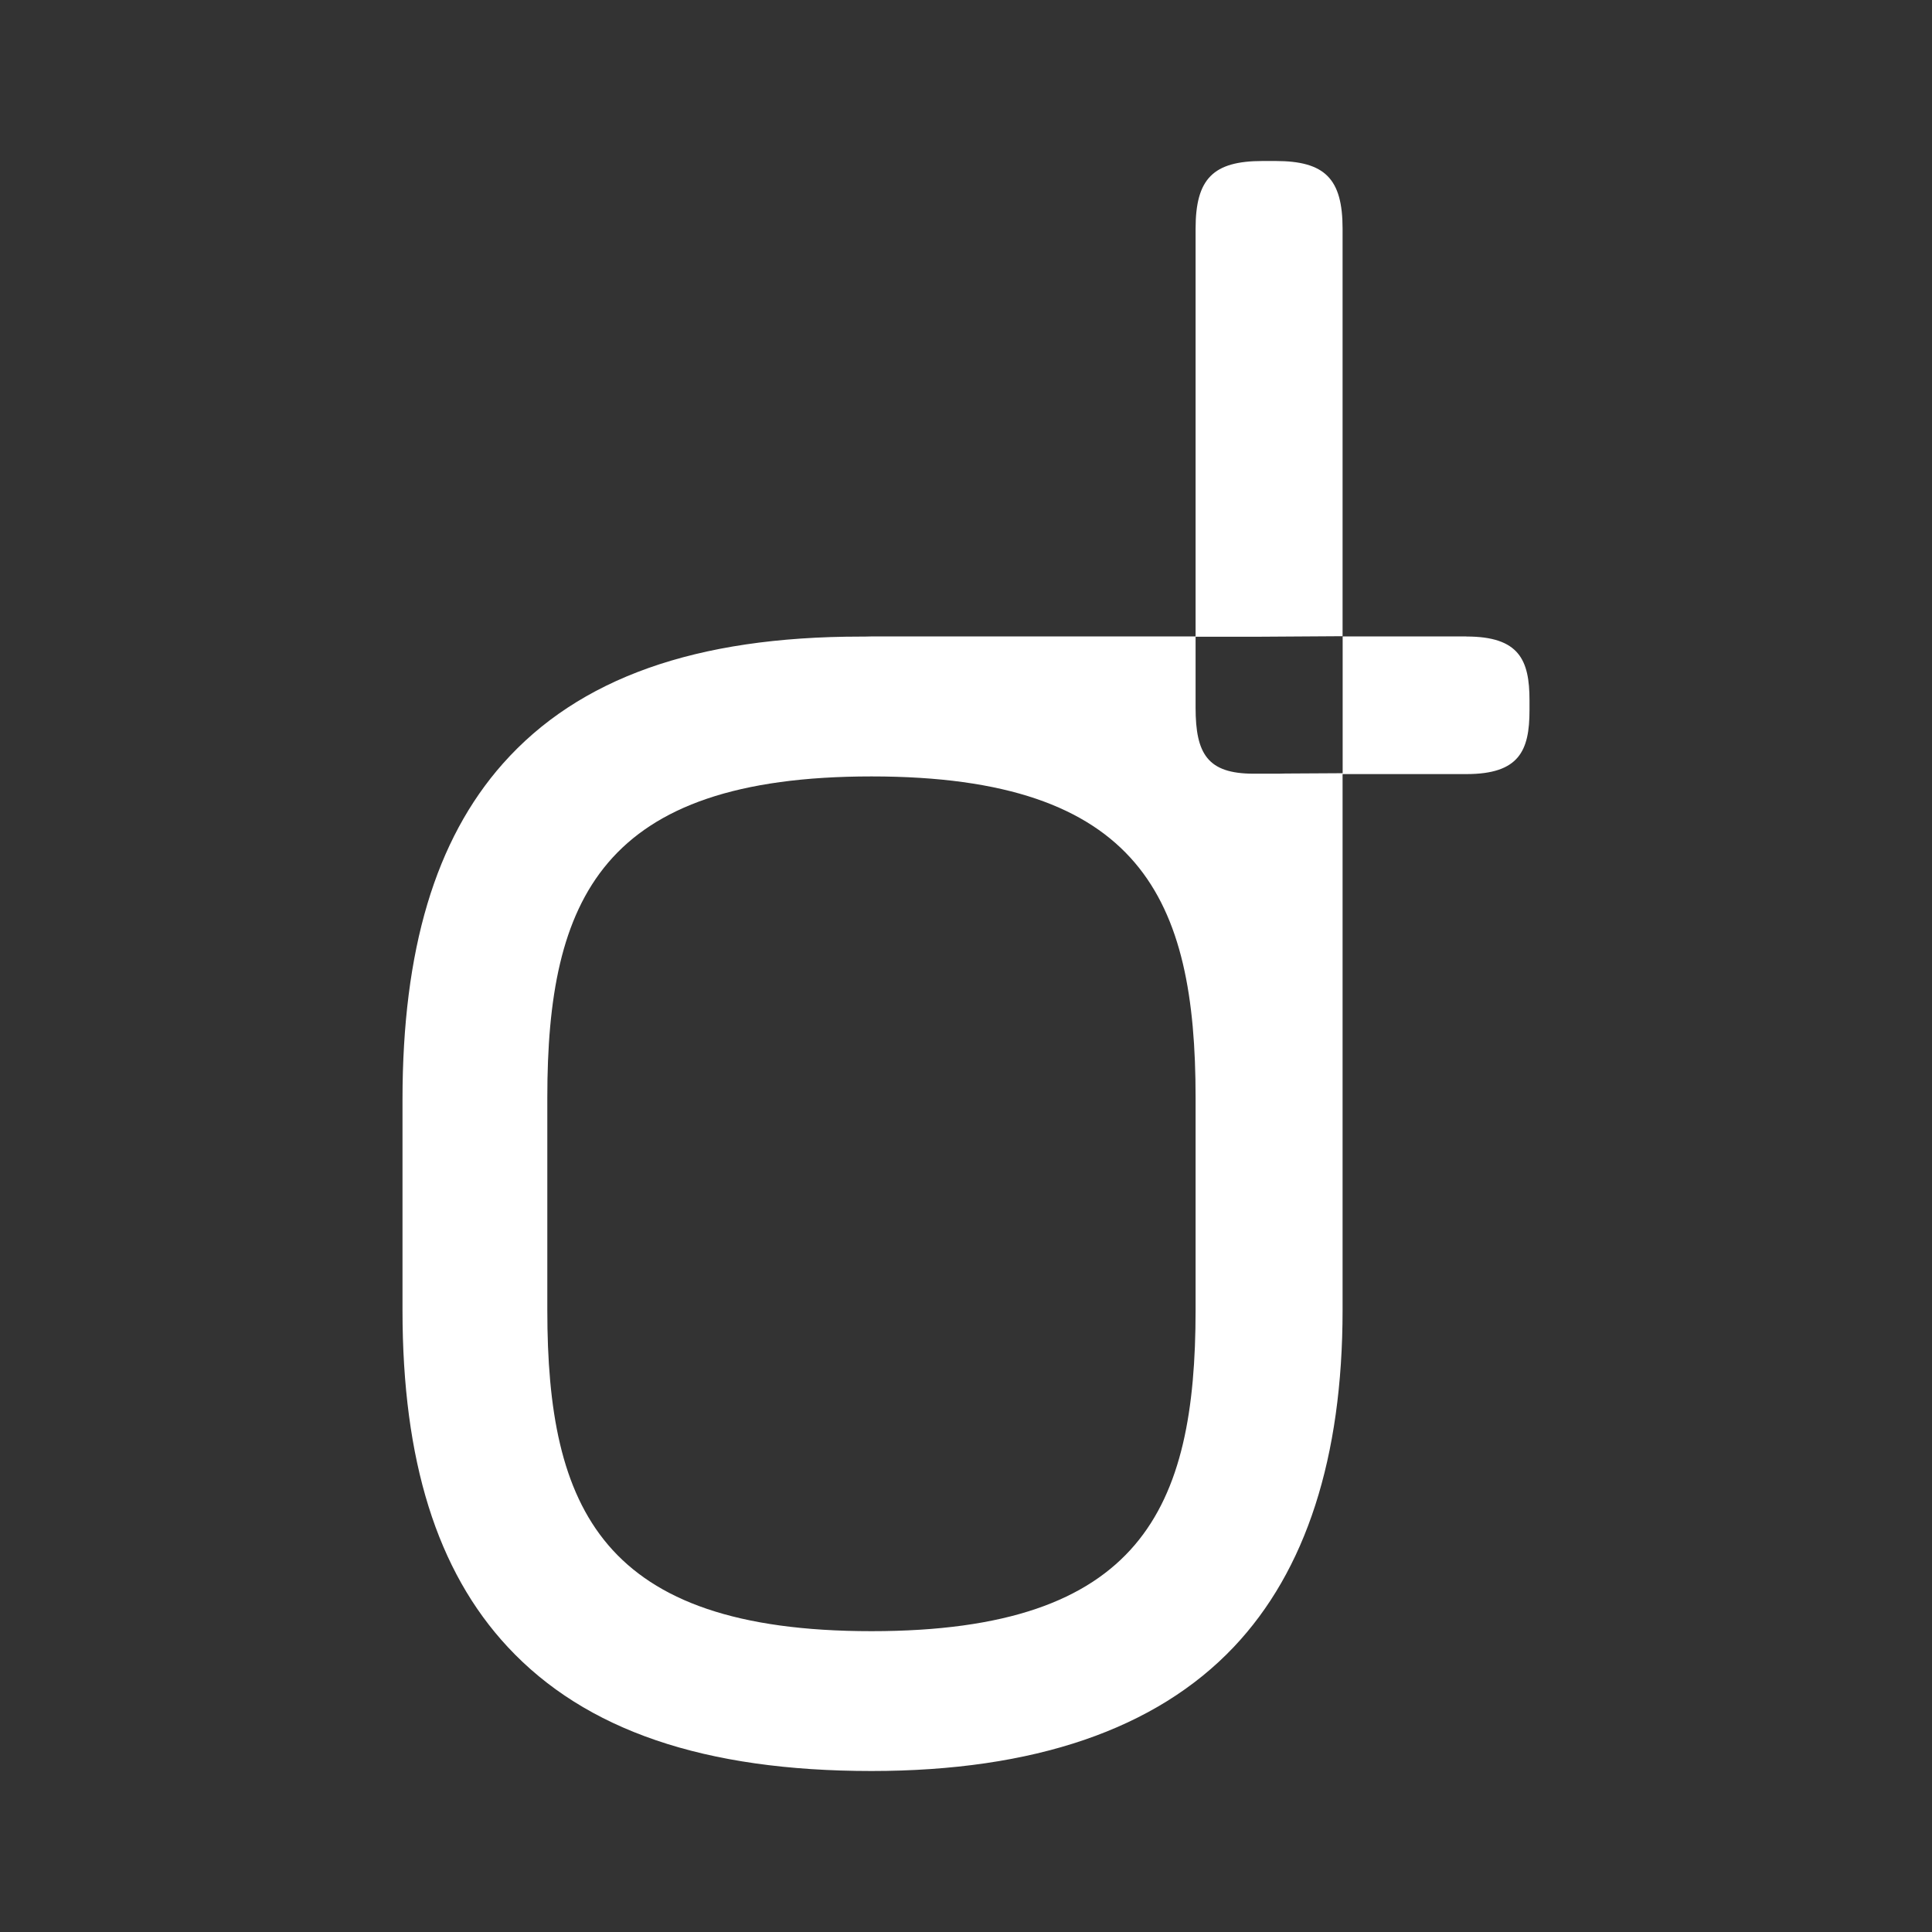 <svg xmlns="http://www.w3.org/2000/svg" width="24" height="24" fill="none" viewBox="0 0 24 24">
    <rect x="0" y="0" width="24" height="24" fill="#333333" stroke="none"/>
    <path fill="#fff" d="M14.852 16.276c0 2.461-.674 3.987-4.026 3.987-3.353 0-4.027-1.526-4.027-3.987v-2.644c0-2.461.674-3.987 4.027-3.987 3.352 0 4.026 1.526 4.026 3.987zm3.364-8.37h-1.537v1.699l-.711.004-.083.002h-.313c-.57 0-.72-.245-.72-.821v-.88h.731l1.095-.007V2.841c0-.62-.218-.841-.833-.841h-.16c-.615 0-.833.22-.833.841v5.065h-4.026l-.09.002h-.044c-2.05 0-3.503.516-4.445 1.578C5.408 10.433 5 11.798 5 13.66v2.617c0 1.869.428 3.237 1.307 4.182C7.272 21.496 8.75 22 10.826 22c2.017 0 3.532-.518 4.5-1.54.897-.947 1.352-2.354 1.352-4.184v-6.66h1.538c.656 0 .784-.29.784-.793V8.7c0-.502-.128-.793-.784-.793"/>
</svg>
